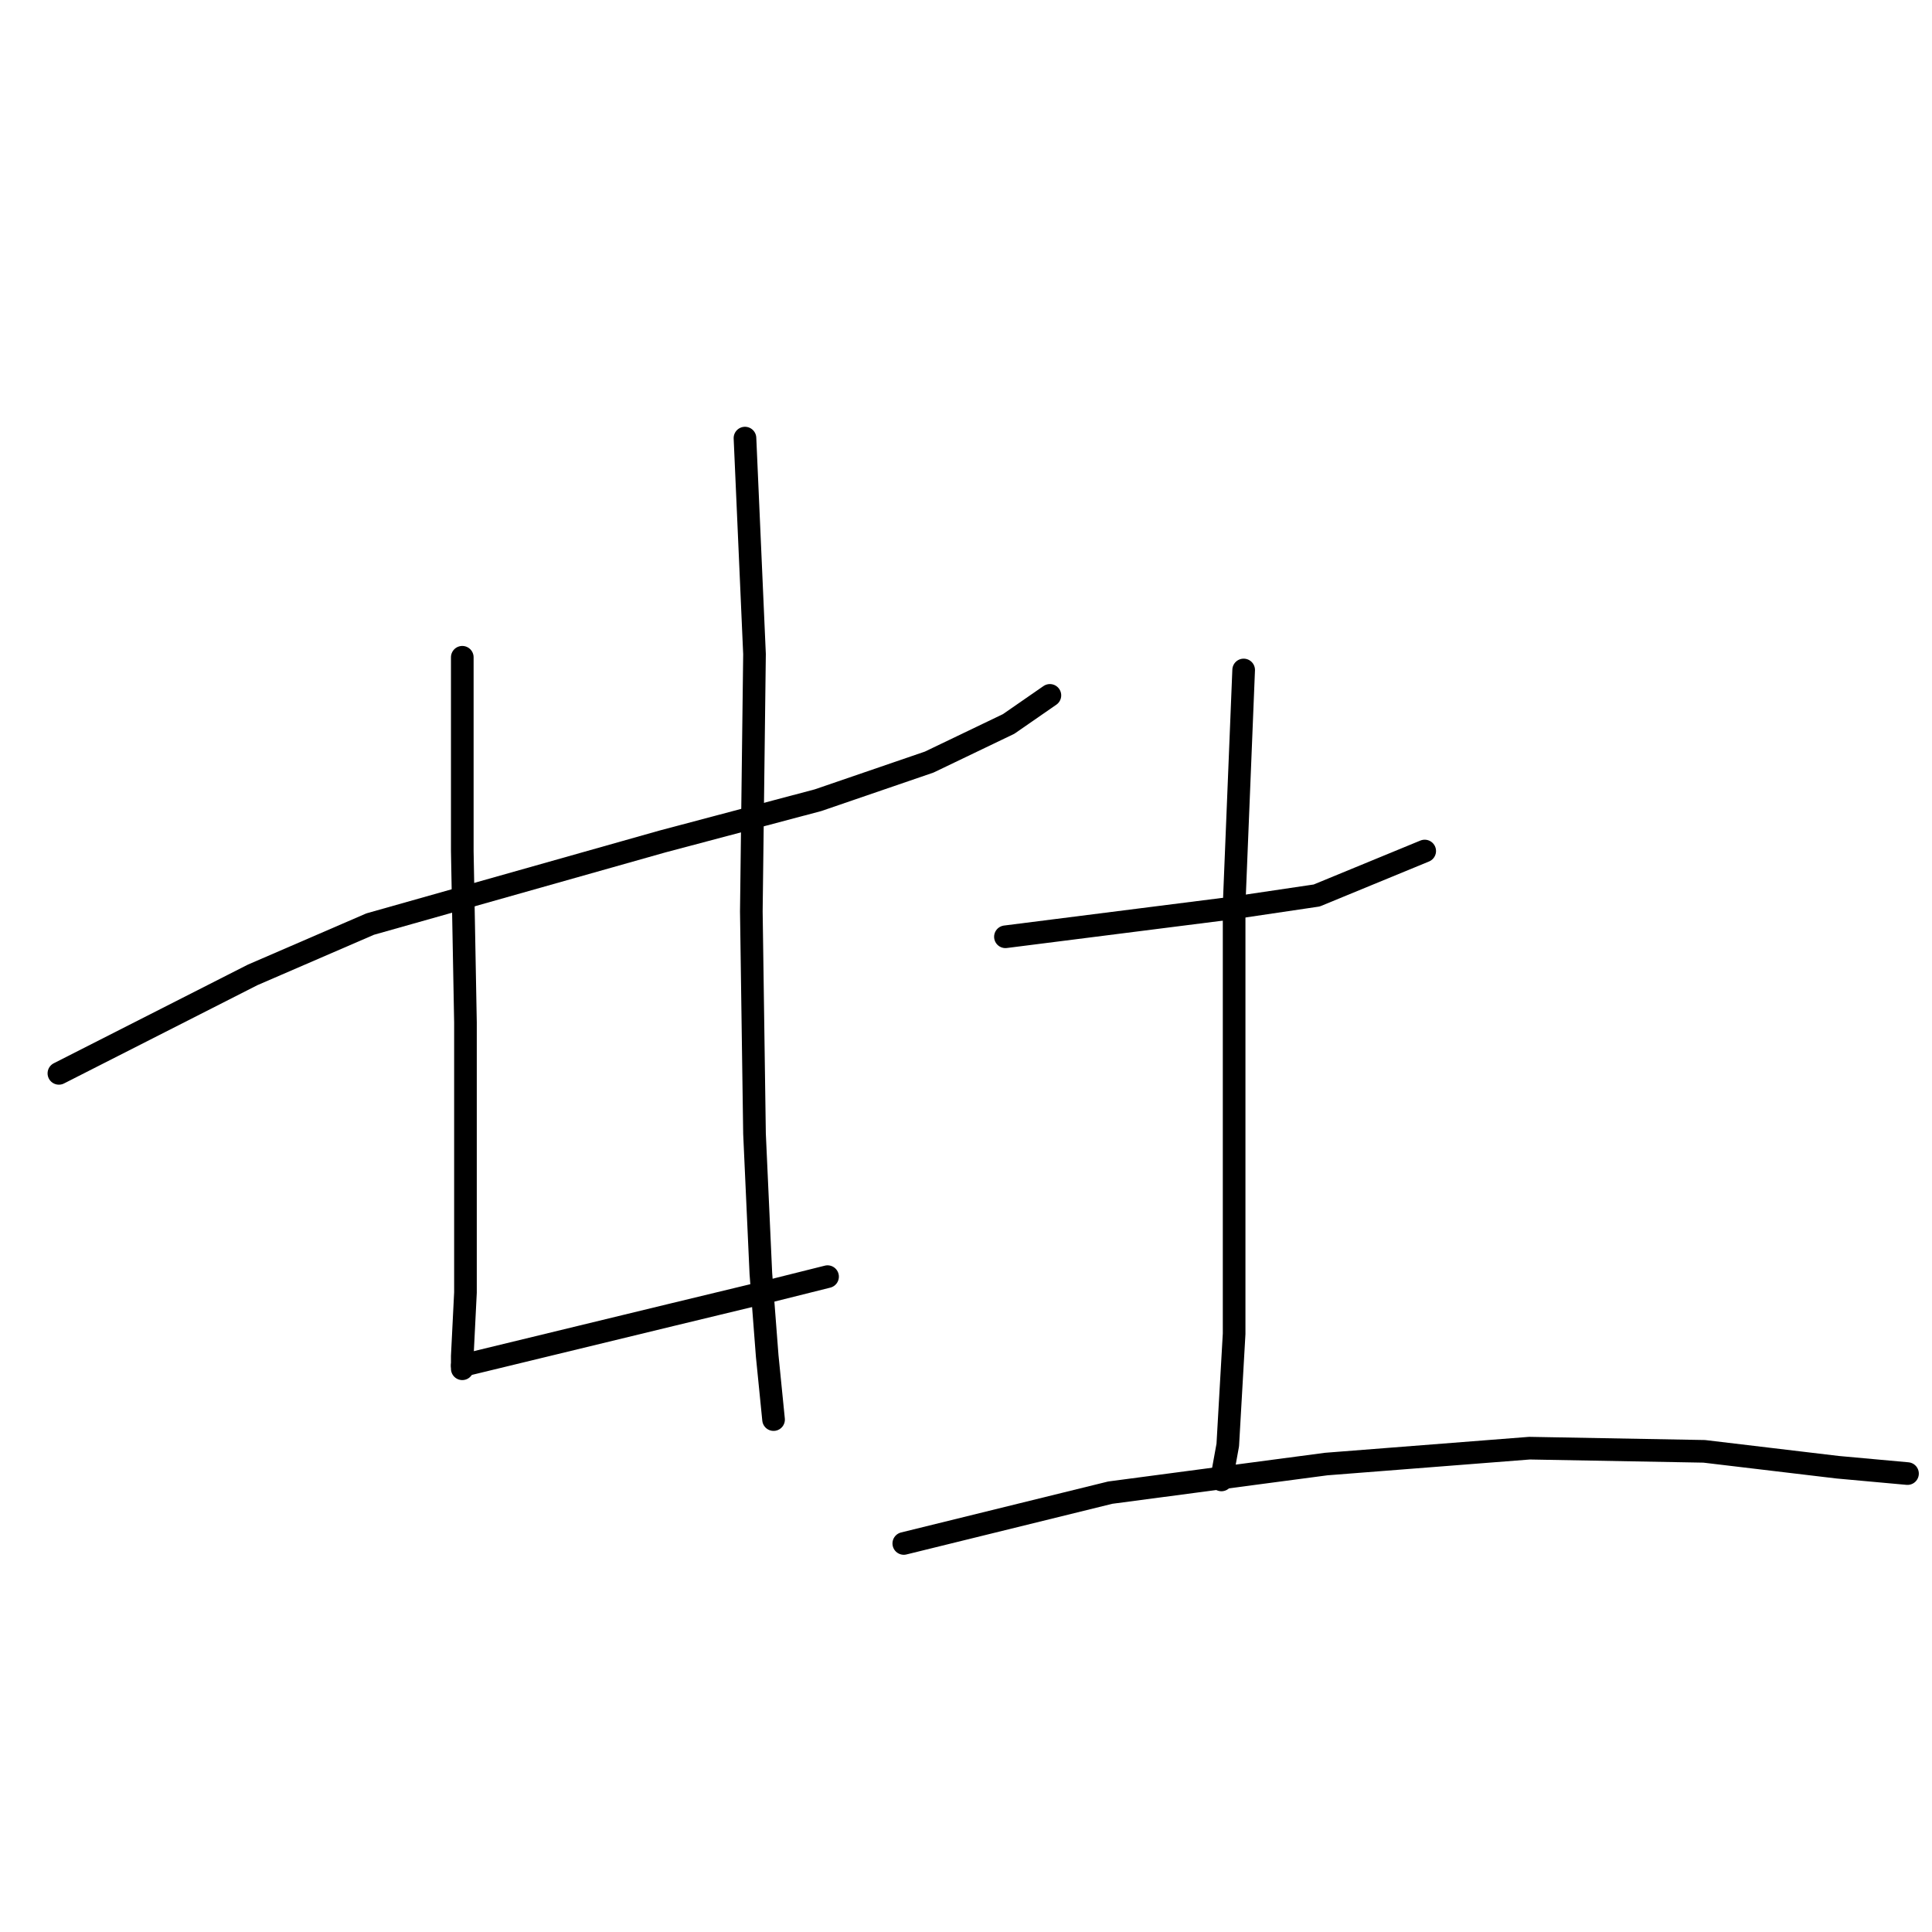 <?xml version="1.0" standalone="no"?>
    <svg width="256" height="256" xmlns="http://www.w3.org/2000/svg" version="1.1">
    <polyline stroke="black" stroke-width="3" stroke-linecap="round" fill="transparent" stroke-linejoin="round" points="7.804 142.226 33.477 129.179 49.05 122.445 87.77 111.502 108.393 106.031 123.124 100.98 133.646 95.93 139.117 92.142 139.117 92.142 " />
        <polyline stroke="black" stroke-width="3" stroke-linecap="round" fill="transparent" stroke-linejoin="round" points="61.255 87.091 61.255 112.765 61.676 135.492 61.676 156.957 61.676 171.267 61.255 179.684 61.255 181.368 61.255 181.368 " />
        <polyline stroke="black" stroke-width="3" stroke-linecap="round" fill="transparent" stroke-linejoin="round" points="98.713 58.051 99.976 86.67 99.555 120.761 99.976 150.223 100.818 168.741 101.659 179.684 102.501 188.102 102.501 188.102 " />
        <polyline stroke="black" stroke-width="3" stroke-linecap="round" fill="transparent" stroke-linejoin="round" points="61.255 180.947 89.033 174.213 101.239 171.267 109.656 169.162 109.656 169.162 " />
        <polyline stroke="black" stroke-width="3" stroke-linecap="round" fill="transparent" stroke-linejoin="round" points="133.225 124.128 163.107 120.341 174.471 118.657 188.781 112.765 188.781 112.765 " />
        <polyline stroke="black" stroke-width="3" stroke-linecap="round" fill="transparent" stroke-linejoin="round" points="164.791 88.775 163.528 119.92 163.528 139.28 163.528 157.378 163.528 176.738 162.686 191.469 161.845 196.098 161.845 196.098 " />
        <polyline stroke="black" stroke-width="3" stroke-linecap="round" fill="transparent" stroke-linejoin="round" points="119.757 204.516 147.114 197.782 175.734 193.994 202.67 191.89 225.818 192.31 243.495 194.415 252.754 195.257 252.754 195.257 " />
        </svg>